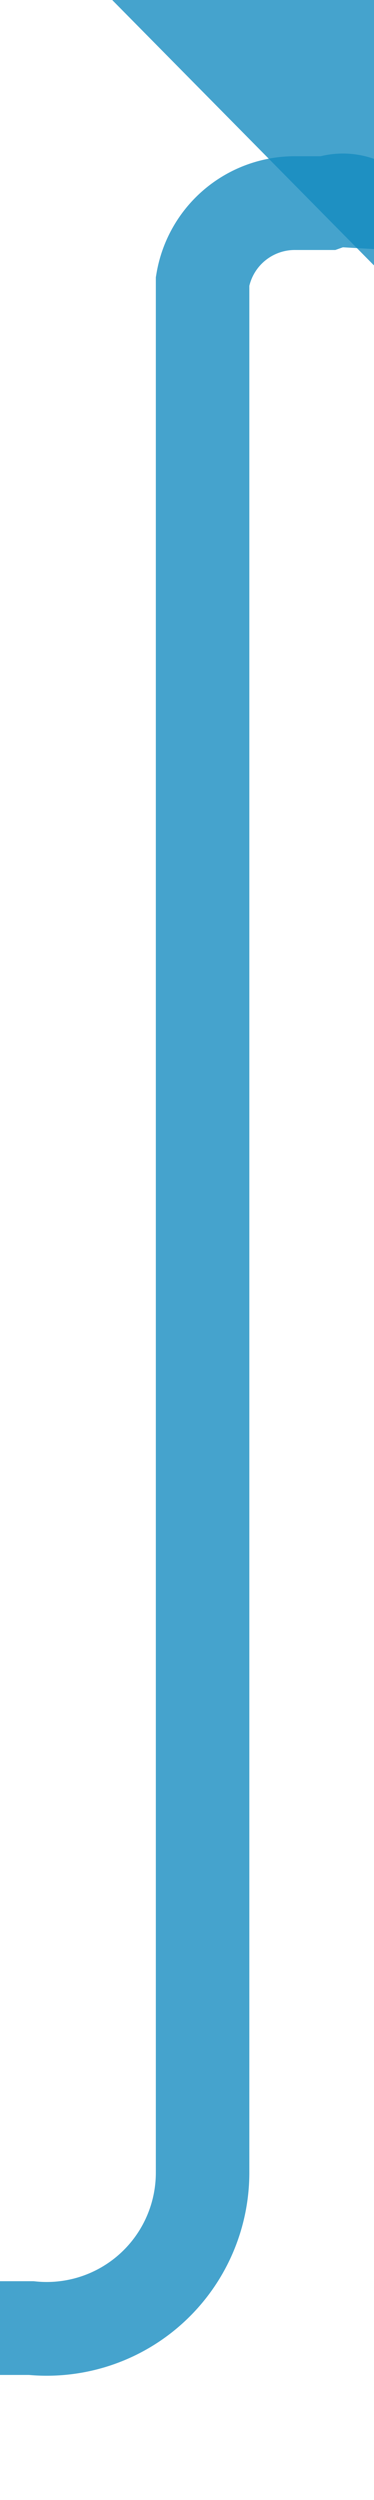 ﻿<?xml version="1.0" encoding="utf-8"?>
<svg version="1.1" xmlns:xlink="http://www.w3.org/1999/xlink" width="12px" height="80px" preserveAspectRatio="xMidYMin meet" viewBox="406 204  10 80" xmlns="http://www.w3.org/2000/svg">
  <path d="M 337.5 368  L 337.5 283  A 5 5 0 0 1 342.5 278.5 L 406 278.5  A 5 5 0 0 0 411.5 273.5 L 411.5 213  A 3 3 0 0 1 414.5 210.5 L 415.5 210.5  A 1.5 1.5 0 0 1 417.5 212 " stroke-width="3" stroke="#138bbf" fill="none" stroke-opacity="0.788" />
  <path d="M 408.6 204  L 417.5 213  L 426.4 204  L 408.6 204  Z " fill-rule="nonzero" fill="#138bbf" stroke="none" fill-opacity="0.788" />
</svg>
